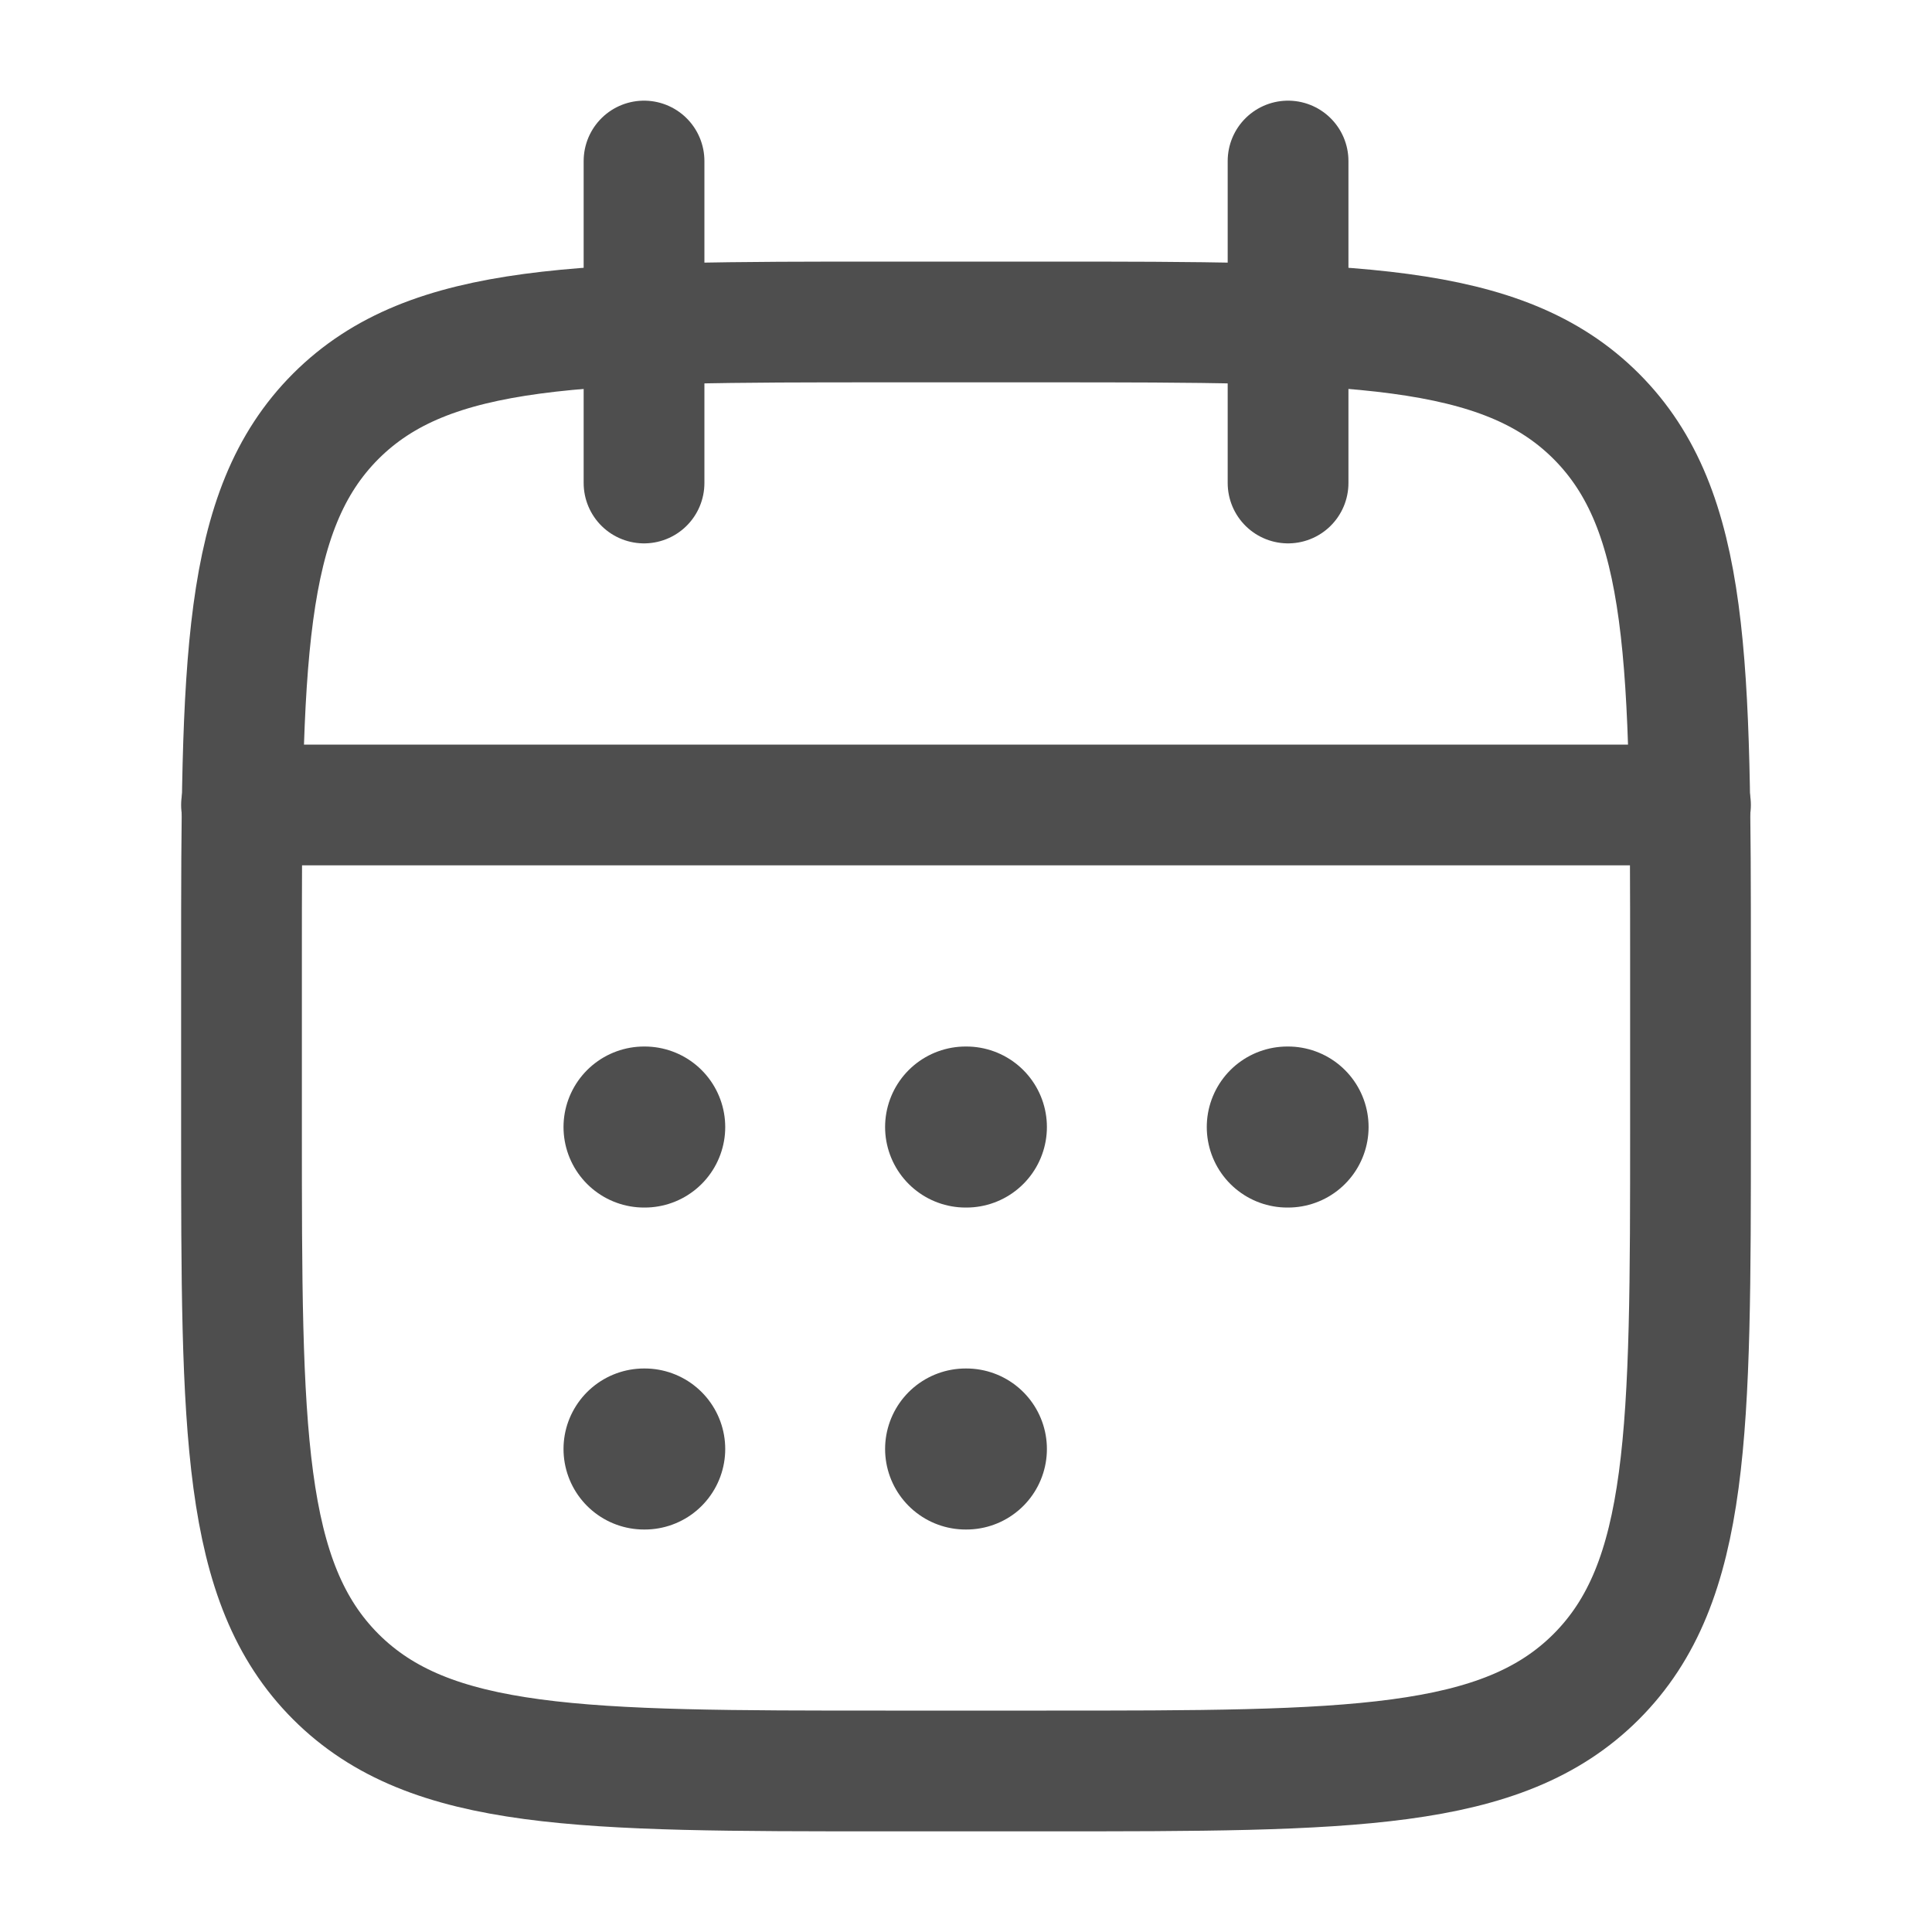 <svg width="20" height="20" viewBox="0 0 20 20" fill="none" xmlns="http://www.w3.org/2000/svg">
<path d="M13.334 1.667V5M6.667 1.667V5" stroke="#4E4E4E" stroke-width="1.25" stroke-linecap="round" stroke-linejoin="round"/>
<path d="M10.833 3.333H9.167C6.024 3.333 4.453 3.333 3.476 4.309C2.5 5.286 2.5 6.857 2.5 10V11.666C2.5 14.809 2.5 16.38 3.476 17.357C4.453 18.333 6.024 18.333 9.167 18.333H10.833C13.976 18.333 15.547 18.333 16.524 17.357C17.5 16.38 17.5 14.809 17.5 11.666V10C17.5 6.857 17.5 5.286 16.524 4.309C15.547 3.333 13.976 3.333 10.833 3.333Z" stroke="#4E4E4E" stroke-width="1.25" stroke-linecap="round" stroke-linejoin="round"/>
<path d="M2.5 8.333H17.5" stroke="#4E4E4E" stroke-width="1.25" stroke-linecap="round" stroke-linejoin="round"/>
<path d="M9.996 11.667H10.004M9.996 15H10.004M13.326 11.667H13.334M6.667 11.667H6.674M6.667 15H6.674" stroke="#4E4E4E" stroke-width="1.667" stroke-linecap="round" stroke-linejoin="round"/>
</svg>
